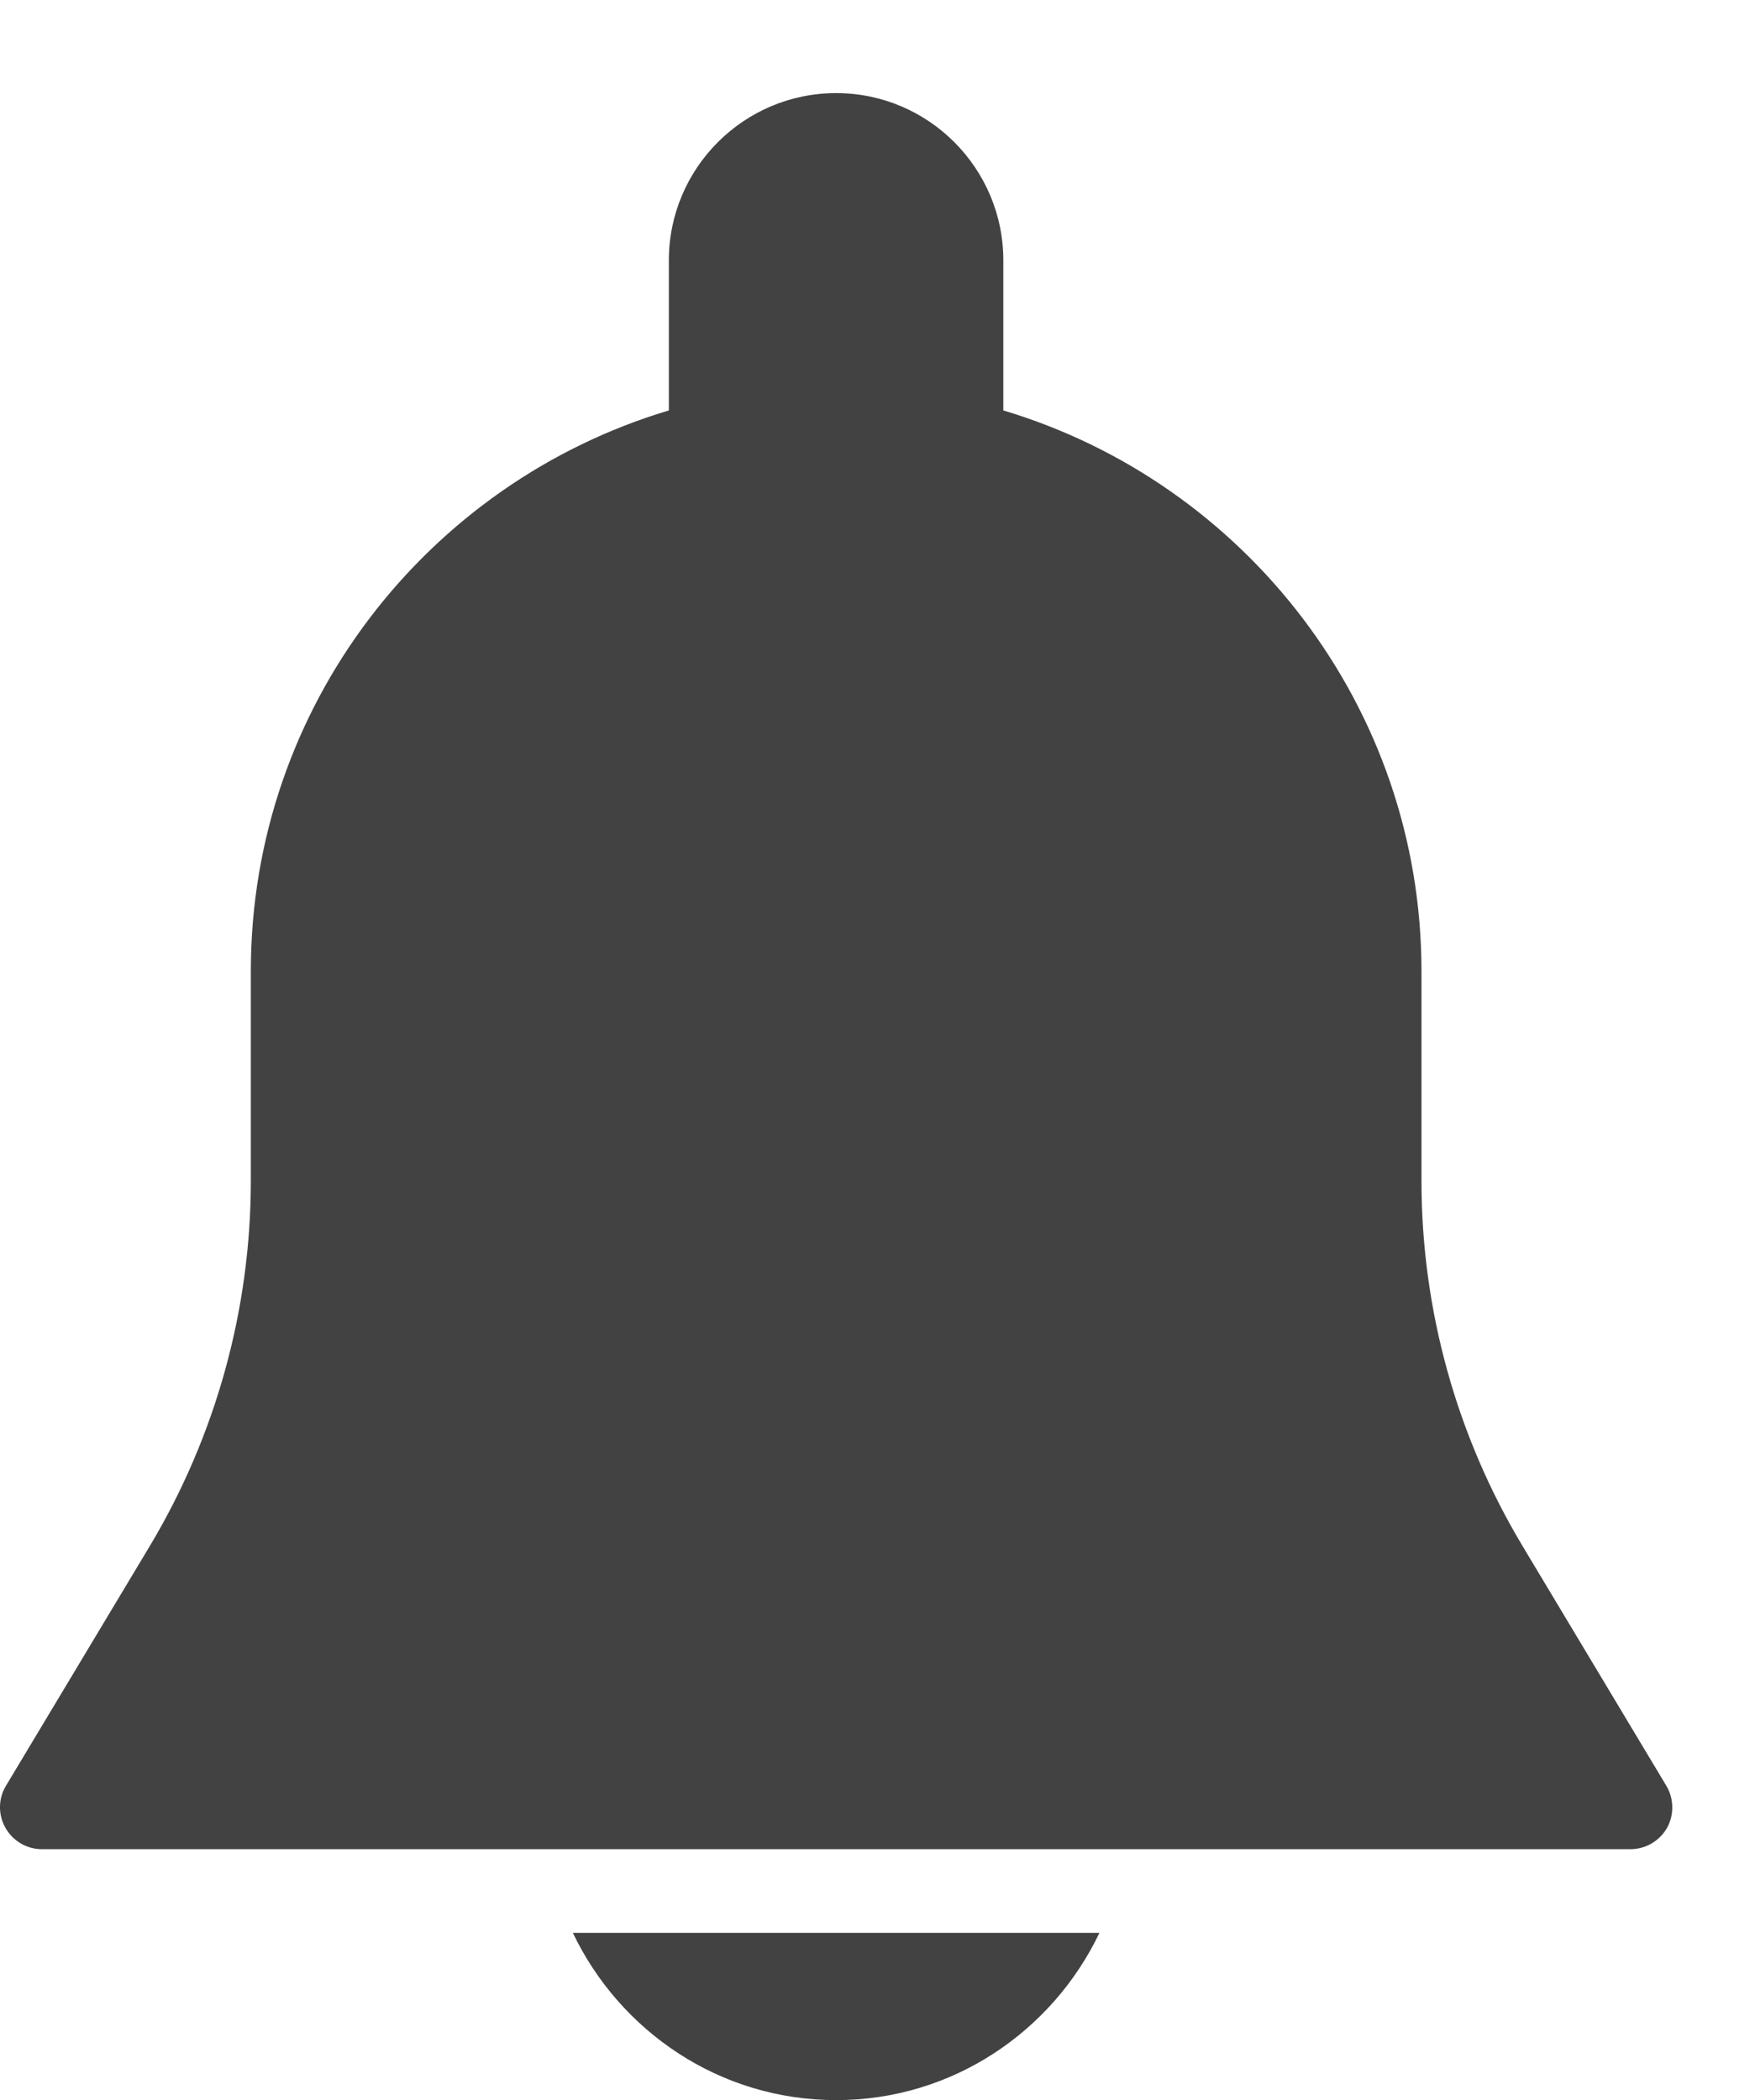 <svg width="15" height="18" viewBox="0 0 15 18" fill="none" xmlns="http://www.w3.org/2000/svg">
<path fill-rule="evenodd" clip-rule="evenodd" d="M13.053 13.256L14.283 15.307C14.349 15.418 14.351 15.557 14.288 15.669C14.224 15.78 14.105 15.85 13.976 15.85H0.358C0.229 15.85 0.111 15.78 0.047 15.668C-0.017 15.555 -0.016 15.418 0.051 15.307L1.282 13.255C1.849 12.309 2.15 11.225 2.15 10.121V8.324C2.15 6.056 3.663 4.137 5.733 3.518V2.232C5.733 1.441 6.376 0.798 7.167 0.798C7.957 0.798 8.6 1.441 8.6 2.232V3.518C10.67 4.137 12.184 6.056 12.184 8.324V10.121C12.184 11.225 12.484 12.309 13.053 13.256ZM7.167 18.001C6.17 18.001 5.314 17.412 4.91 16.567H9.424C9.02 17.412 8.164 18.001 7.167 18.001Z" fill="#424242"/>
</svg>
